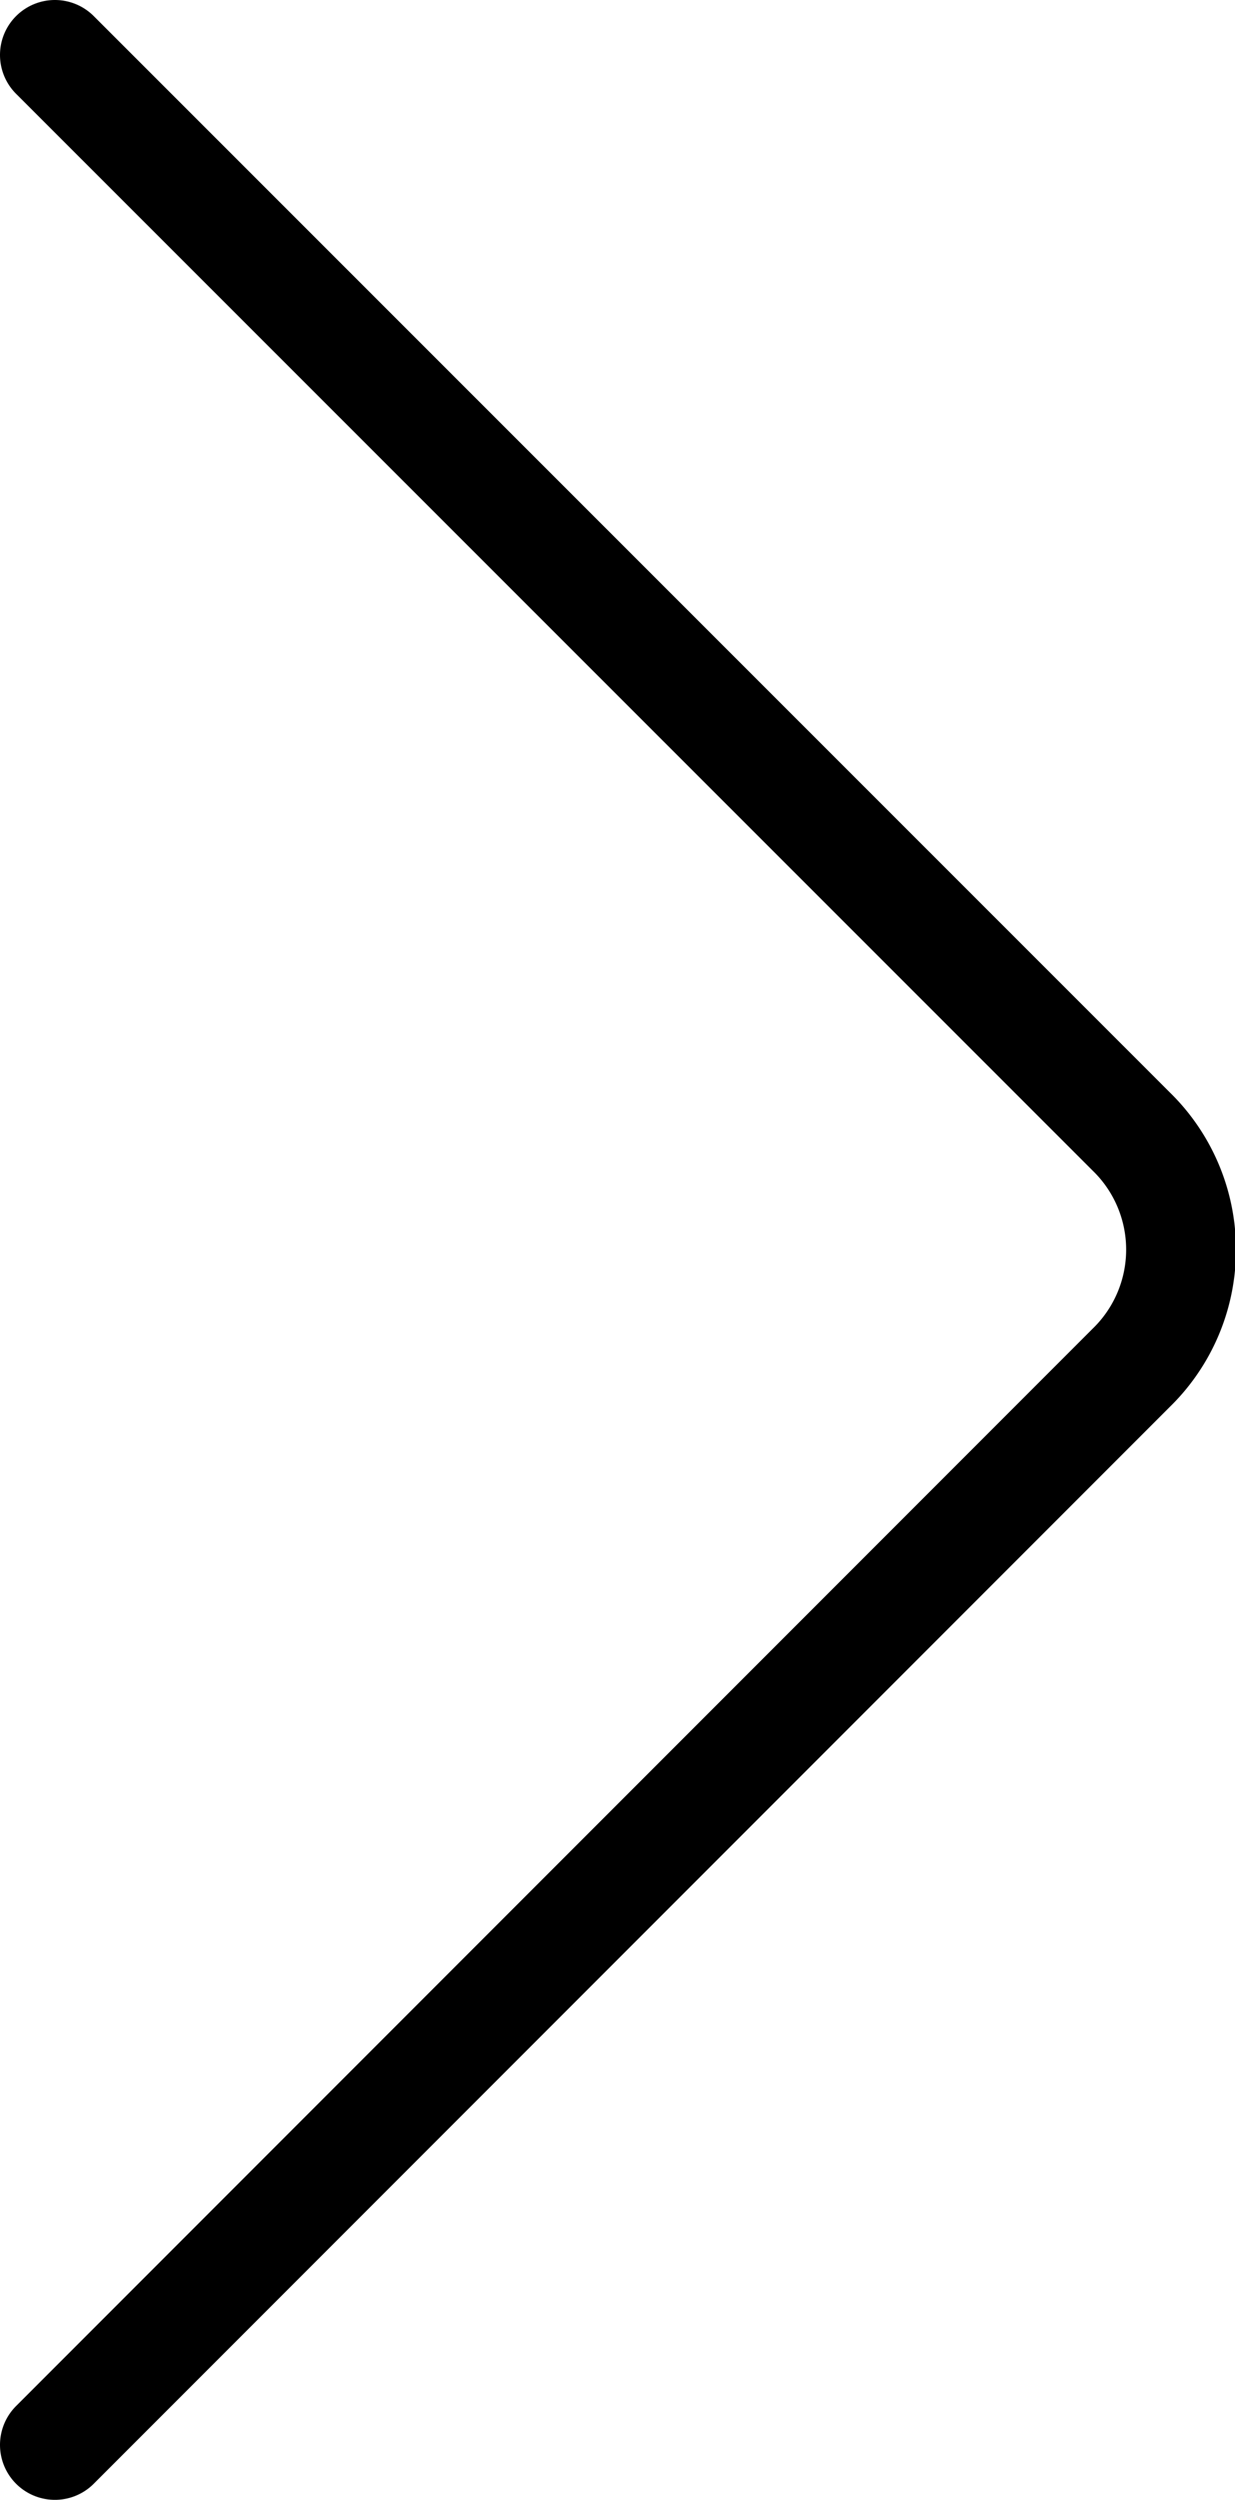 <svg xmlns="http://www.w3.org/2000/svg" width="22.49" height="45.49" viewBox="0 0 22.49 45.49"><title>arrow-right</title><path d="M1,44.49l19.6-19.6a3,3,0,0,0,0-4.3L1,1" style="fill:none;stroke:#000;stroke-linecap:round;stroke-linejoin:round;stroke-width:2px"/></svg>